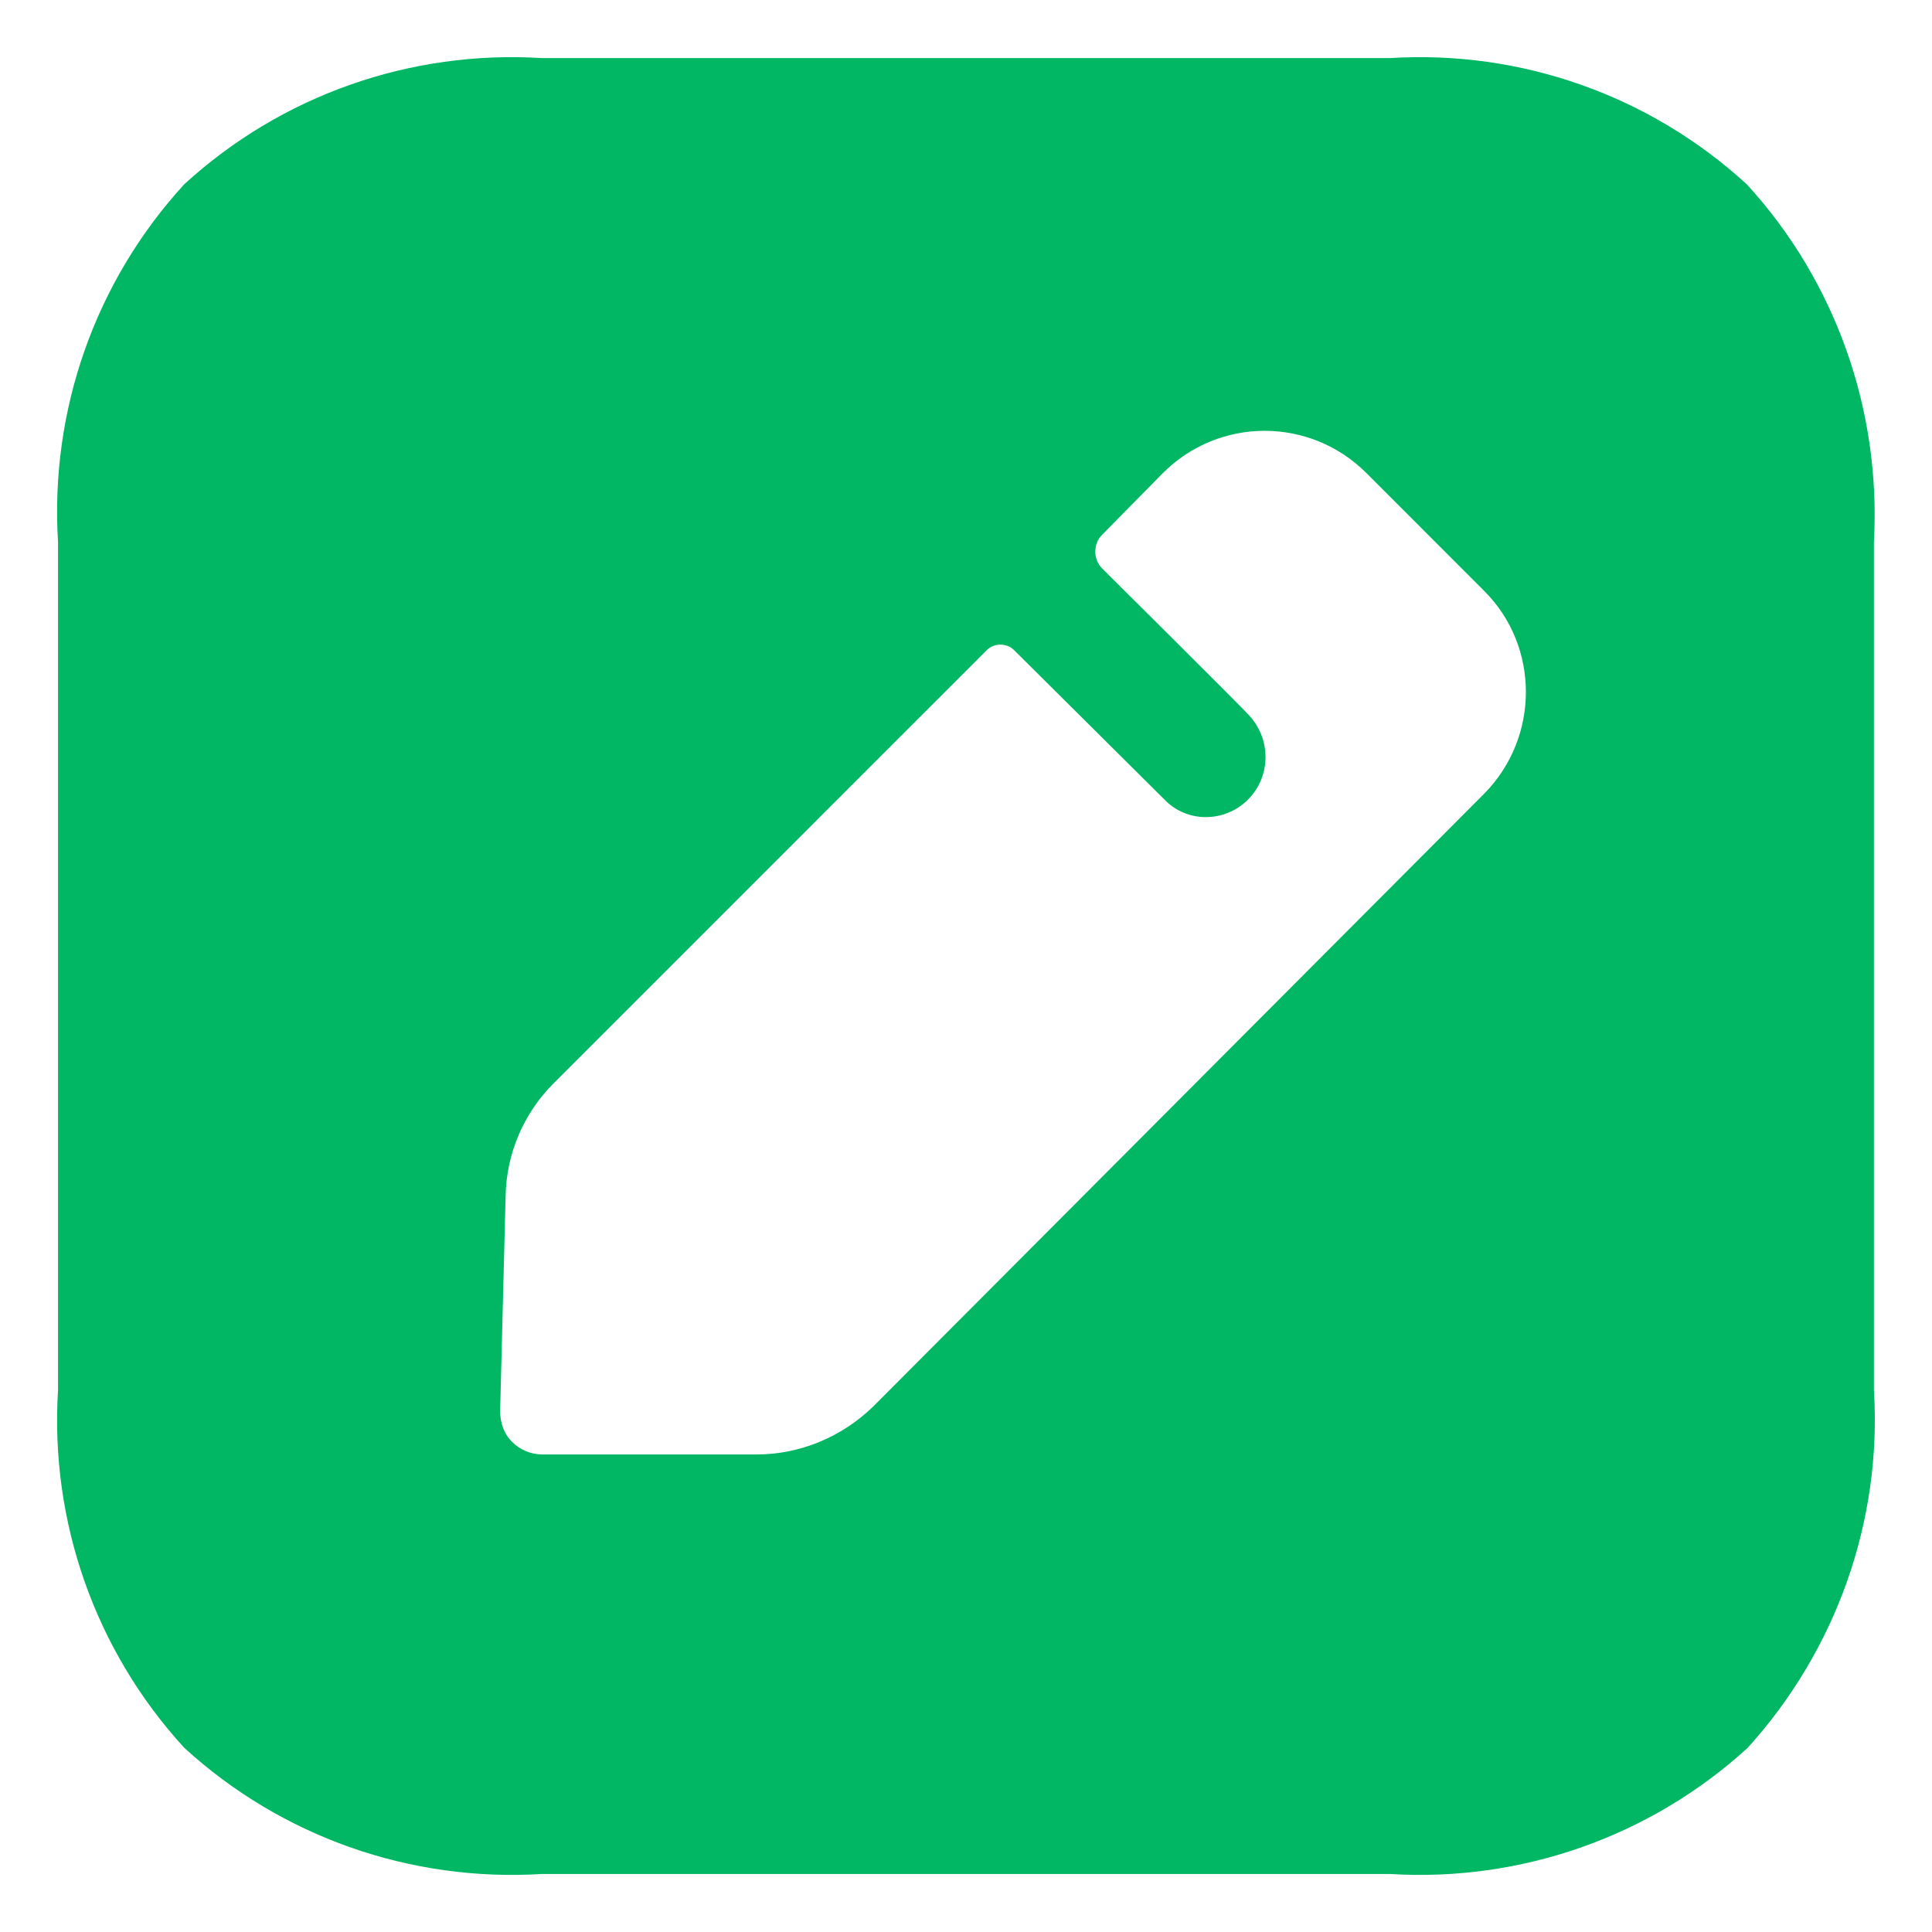 <svg width="31" height="31" viewBox="0 0 31 31" fill="none" xmlns="http://www.w3.org/2000/svg">
<path fill-rule="evenodd" clip-rule="evenodd" d="M22.303 0.932C24.401 0.801 26.47 1.529 28.028 2.957C29.456 4.516 30.184 6.585 30.068 8.697V22.304C30.199 24.416 29.456 26.485 28.043 28.044C26.484 29.471 24.401 30.2 22.303 30.069H8.696C6.584 30.2 4.515 29.471 2.956 28.044C1.528 26.485 0.8 24.416 0.931 22.304V8.697C0.8 6.585 1.528 4.516 2.956 2.957C4.515 1.529 6.584 0.801 8.696 0.932H22.303ZM14.013 22.566L23.817 12.733C24.706 11.829 24.706 10.373 23.817 9.484L21.924 7.59C21.02 6.687 19.564 6.687 18.66 7.59L17.684 8.581C17.538 8.726 17.538 8.974 17.684 9.12C17.684 9.12 20.001 11.422 20.044 11.48C20.205 11.655 20.306 11.888 20.306 12.15C20.306 12.674 19.884 13.111 19.345 13.111C19.097 13.111 18.864 13.009 18.704 12.849L16.271 10.431C16.154 10.314 15.951 10.314 15.834 10.431L8.885 17.38C8.404 17.861 8.127 18.502 8.113 19.186L8.025 22.639C8.025 22.828 8.084 23.003 8.215 23.134C8.346 23.266 8.521 23.338 8.71 23.338H12.134C12.833 23.338 13.503 23.062 14.013 22.566Z" fill="#01B763"/>
</svg>
